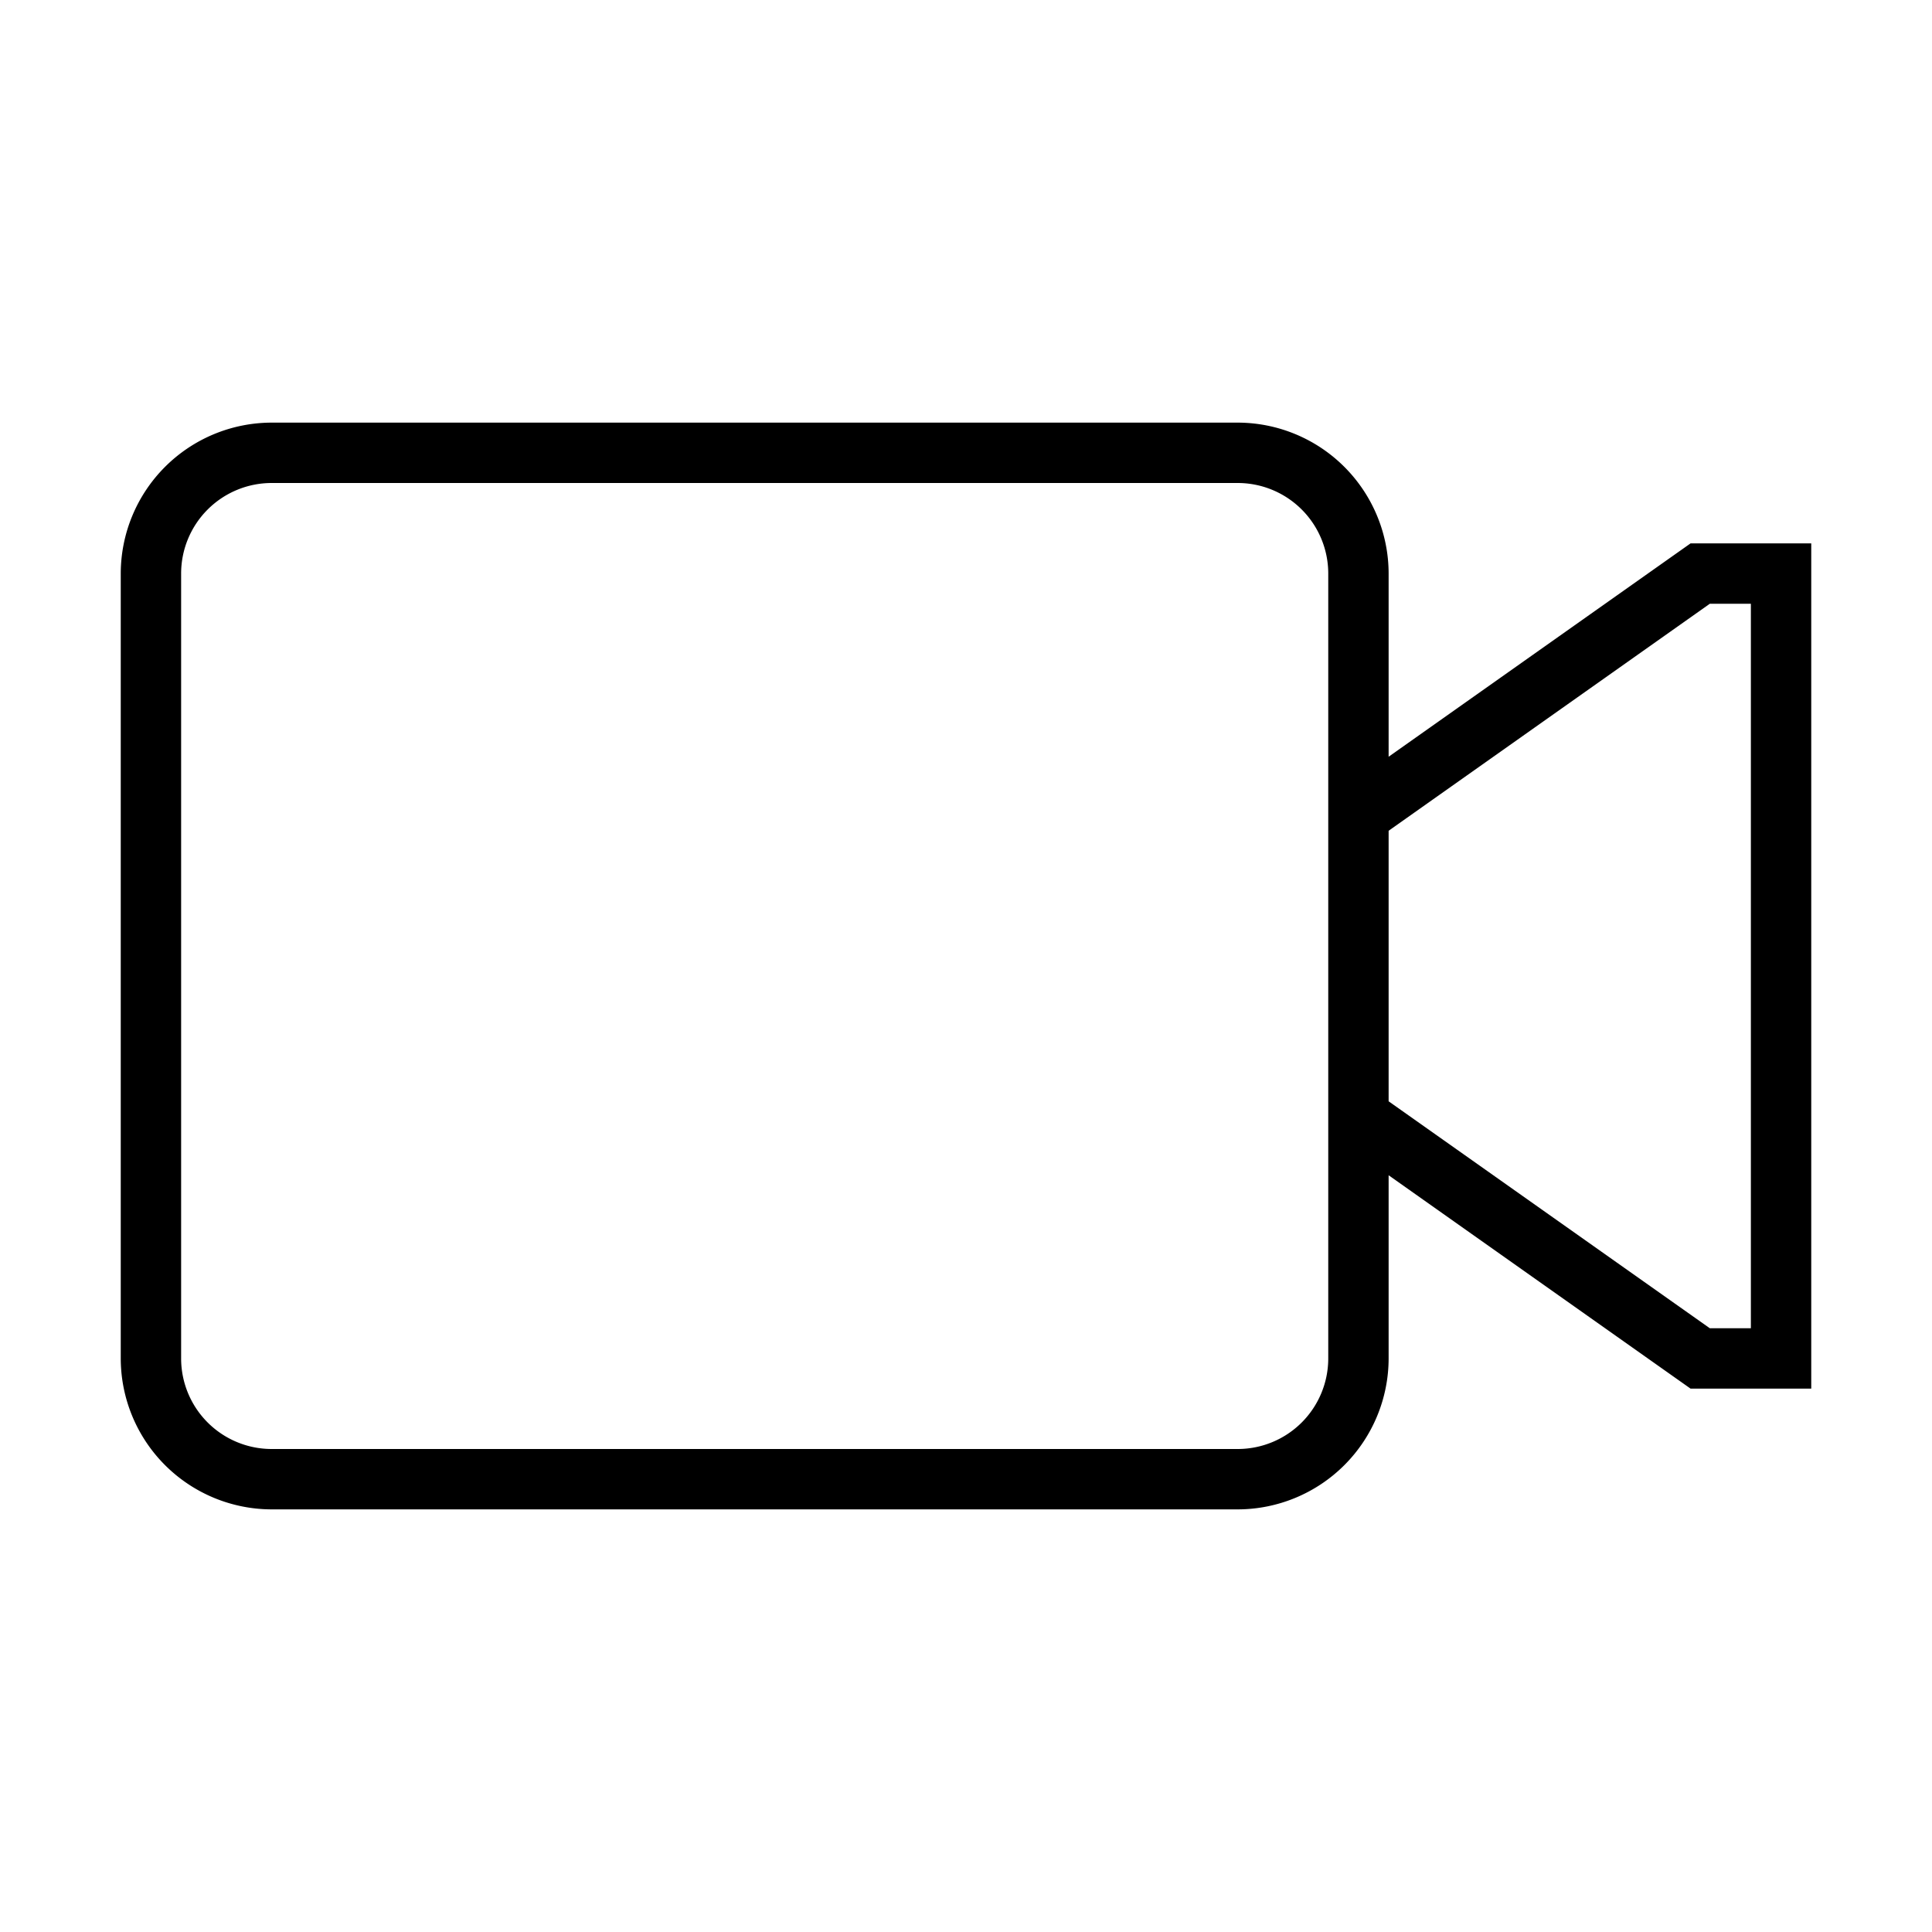 <svg xmlns="http://www.w3.org/2000/svg" viewBox="0 0 32 32"><path d="M28.001 9 23 12.534V9.5A2.503 2.503 0 0 0 20.5 7h-16A2.503 2.503 0 0 0 2 9.5v13A2.503 2.503 0 0 0 4.5 25h16a2.503 2.503 0 0 0 2.5-2.5v-3.034L28.001 23H30V9zM22 13.241V22.5a1.5 1.5 0 0 1-1.5 1.5h-16A1.5 1.5 0 0 1 3 22.5v-13A1.5 1.5 0 0 1 4.5 8h16A1.5 1.5 0 0 1 22 9.5zM29 22h-.68L23 18.241V13.76L28.32 10H29z"/><path fill="none" d="M0 0h32v32H0z"/></svg>